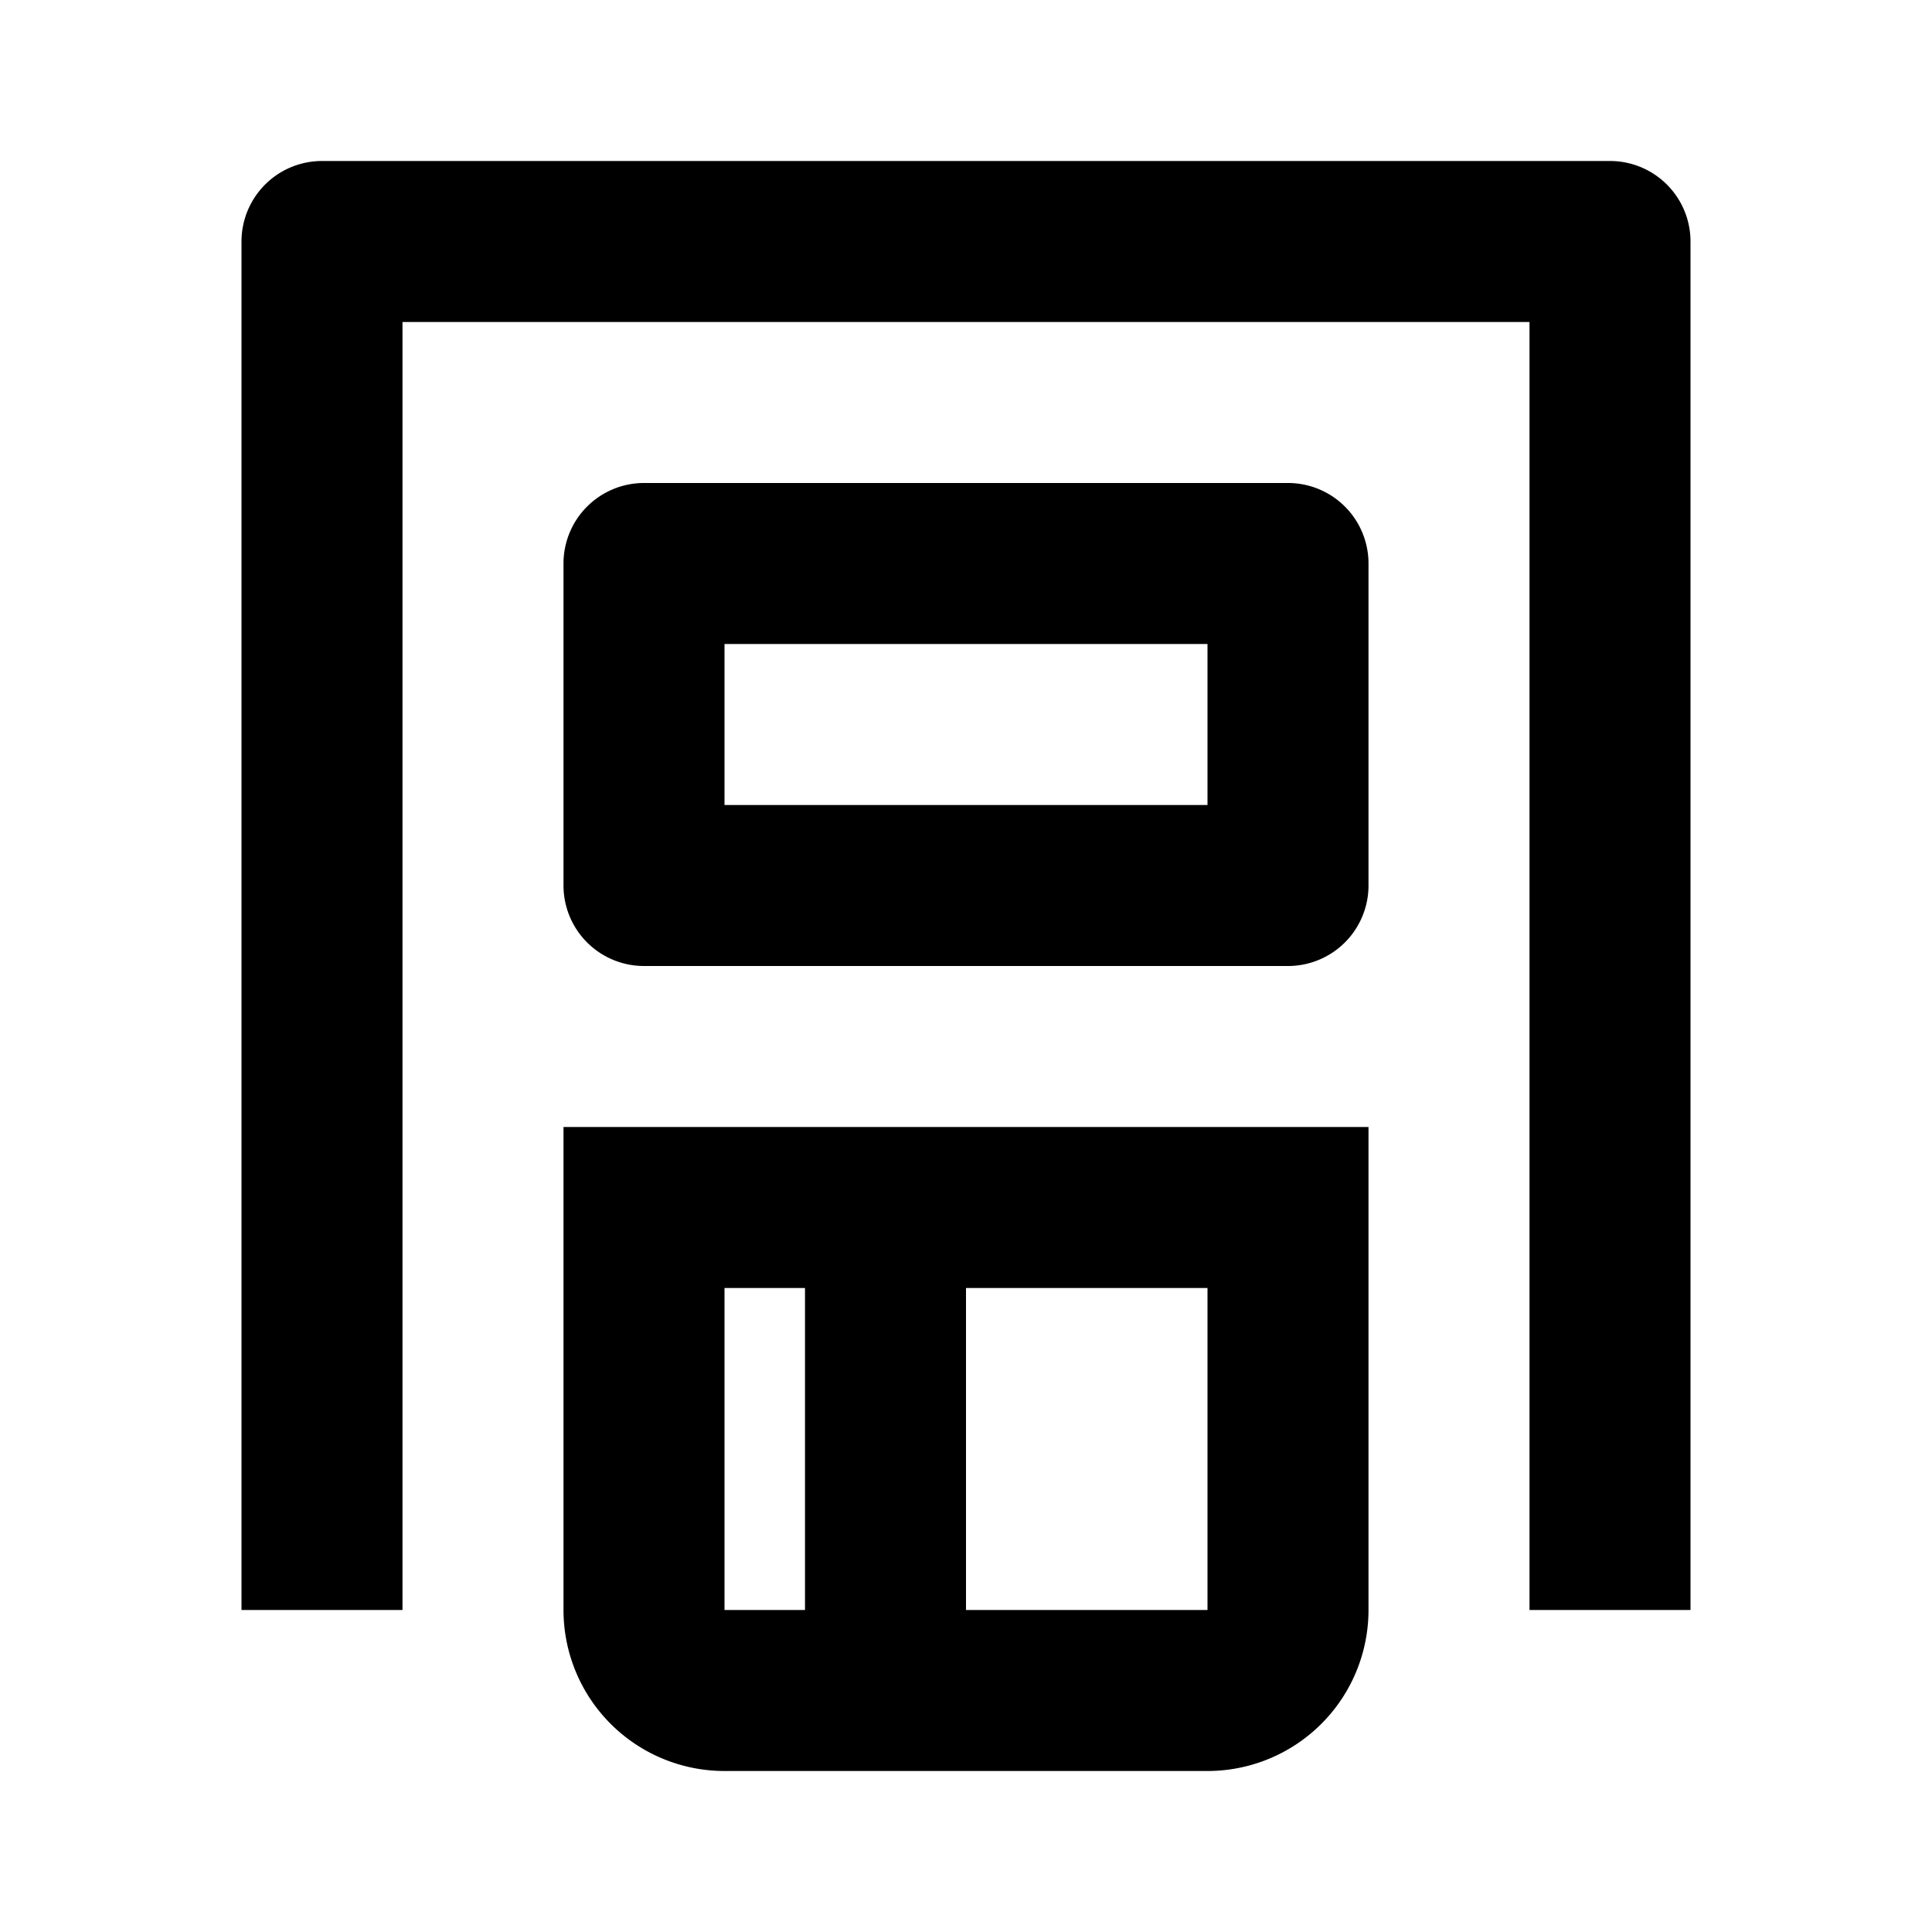 <svg xmlns="http://www.w3.org/2000/svg" width="24" height="24" fill="currentColor" viewBox="0 0 24 24">
  <path d="M19 4H5v16H3V3a1 1 0 011-1h16a1 1 0 011 1v17h-2V4z"/>
  <path fill-rule="evenodd" d="M8 6a1 1 0 00-1 1v4a1 1 0 001 1h8a1 1 0 001-1V7a1 1 0 00-1-1H8zm1 4V8h6v2H9zM9 22a2 2 0 01-2-2v-6h10v6a2 2 0 01-2 2H9zm0-6v4h1v-4H9zm3 0v4h3v-4h-3z" clip-rule="evenodd"/>
</svg>
